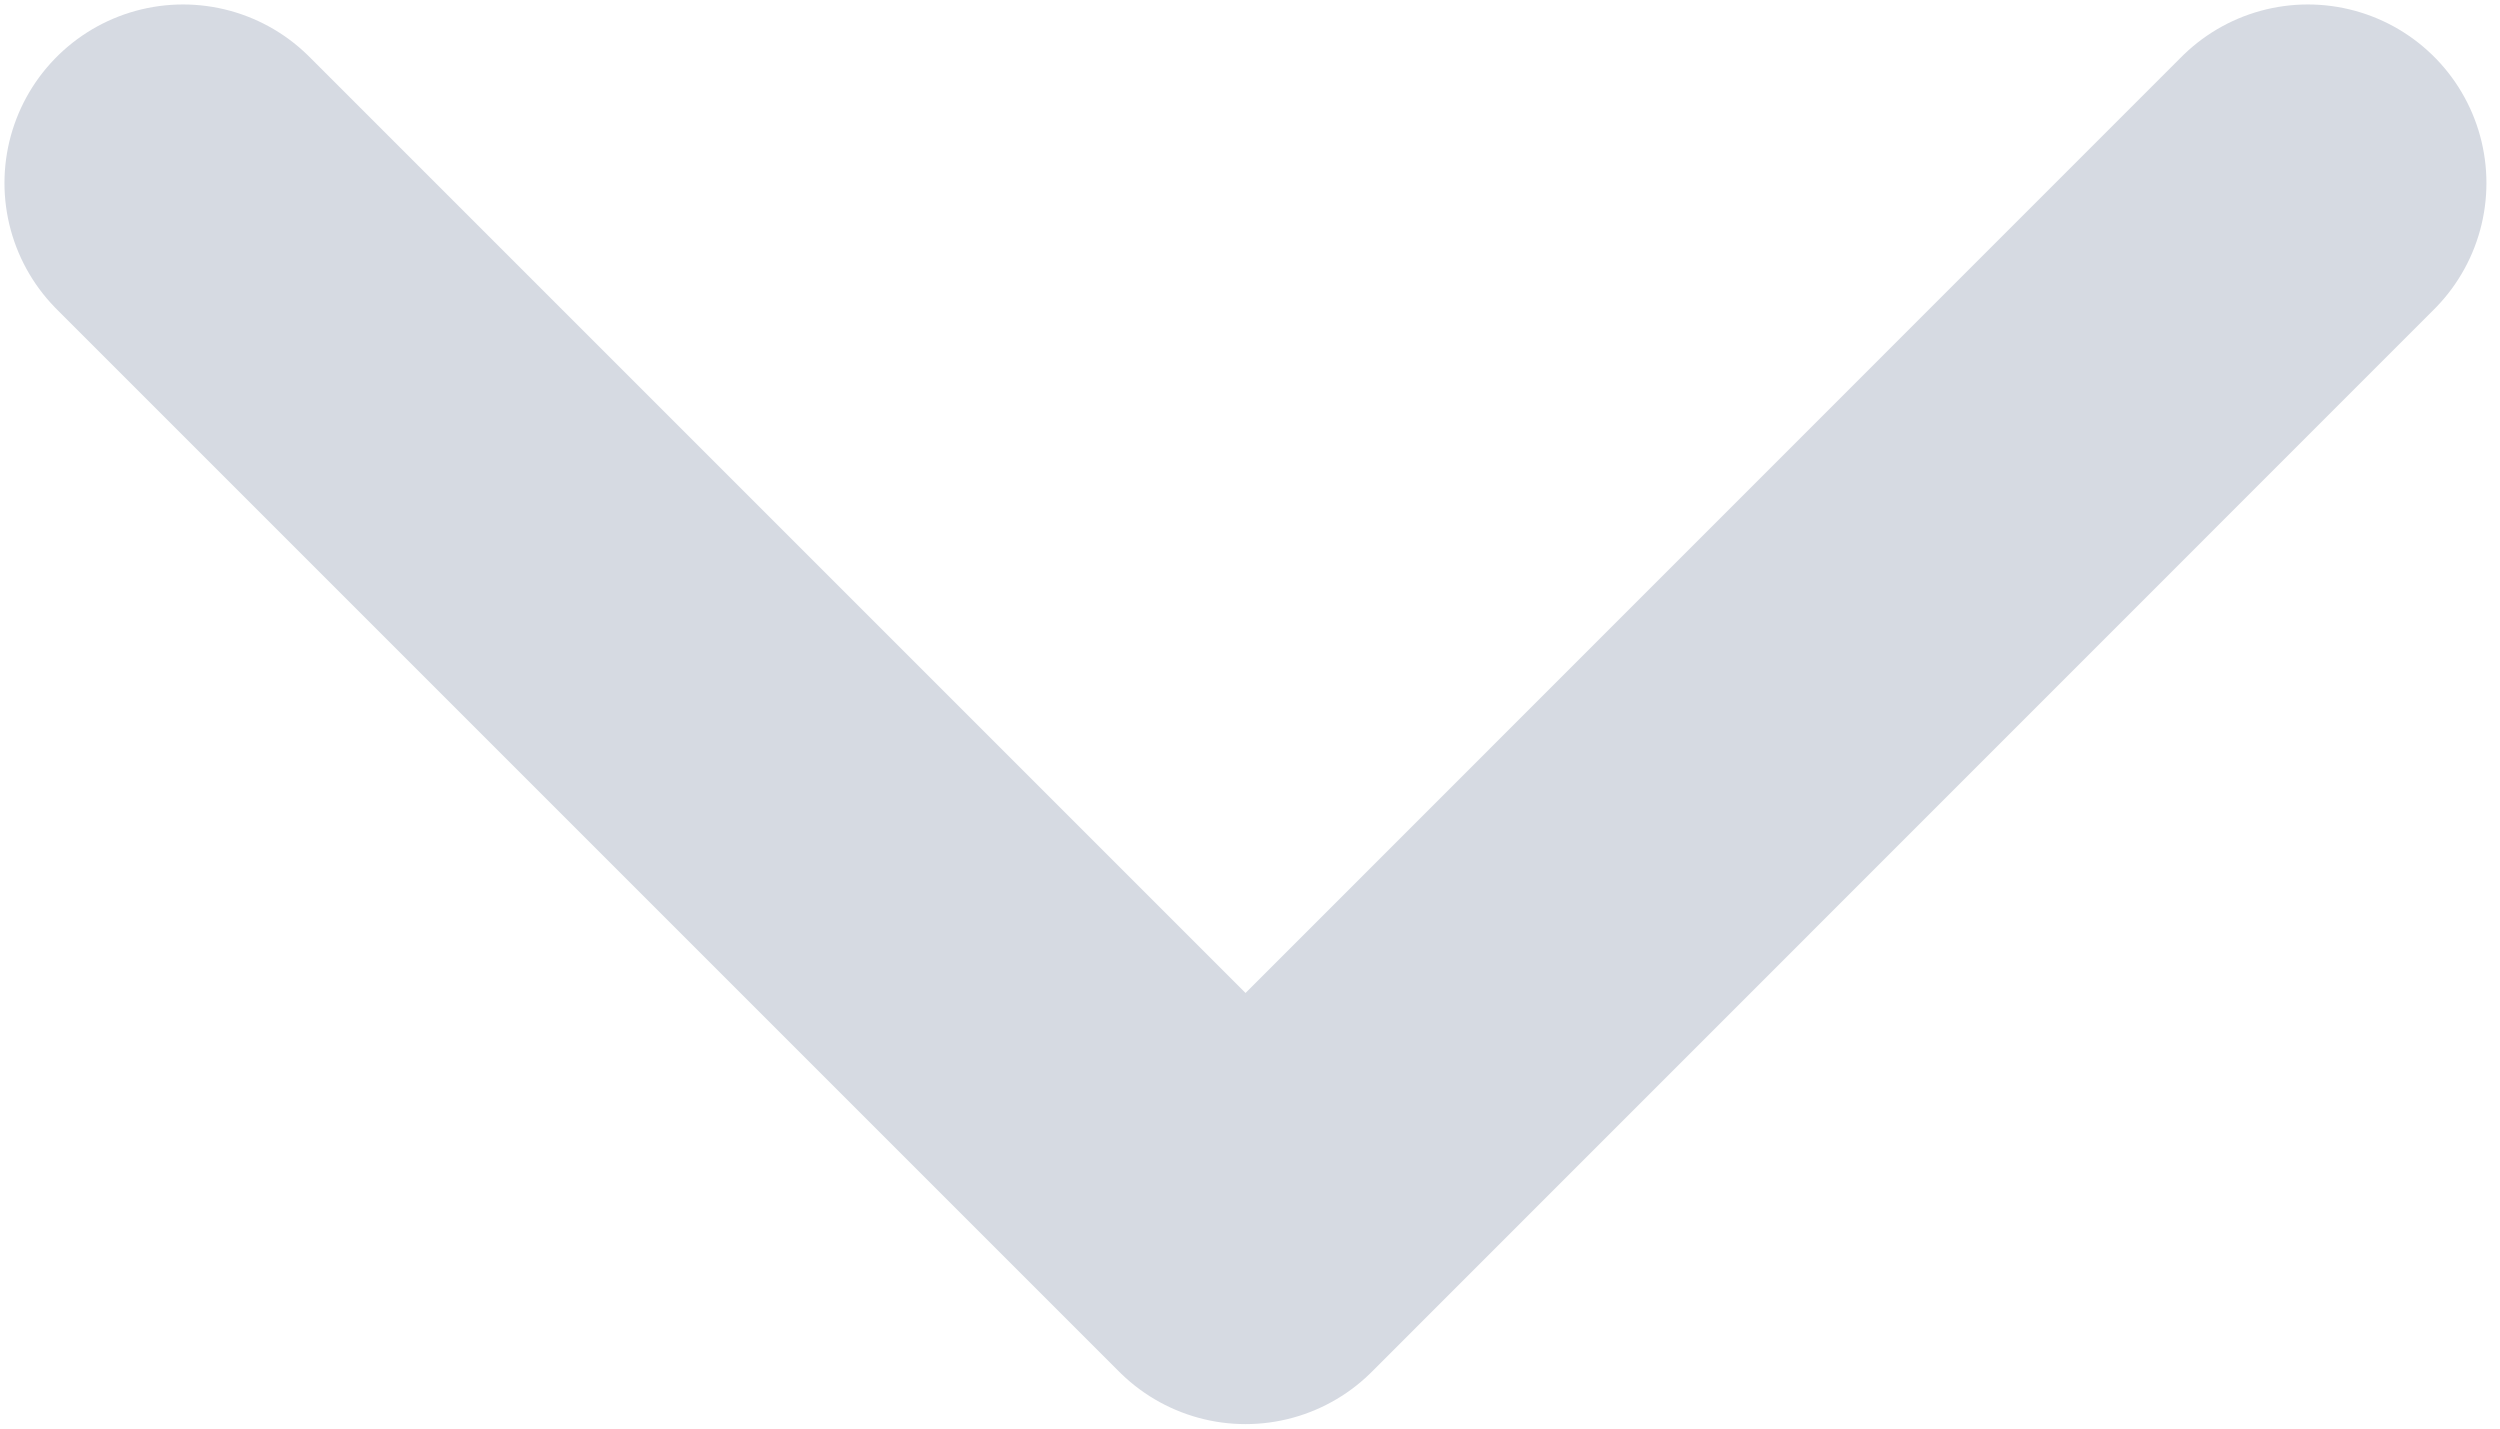 <svg width="14" height="8" viewBox="0 0 14 8" fill="none" xmlns="http://www.w3.org/2000/svg">
<path d="M12.924 1.025L6.975 6.975L1.025 1.025" stroke="#D6DAE2" stroke-width="2" stroke-linecap="round" stroke-linejoin="round"/>
</svg>
